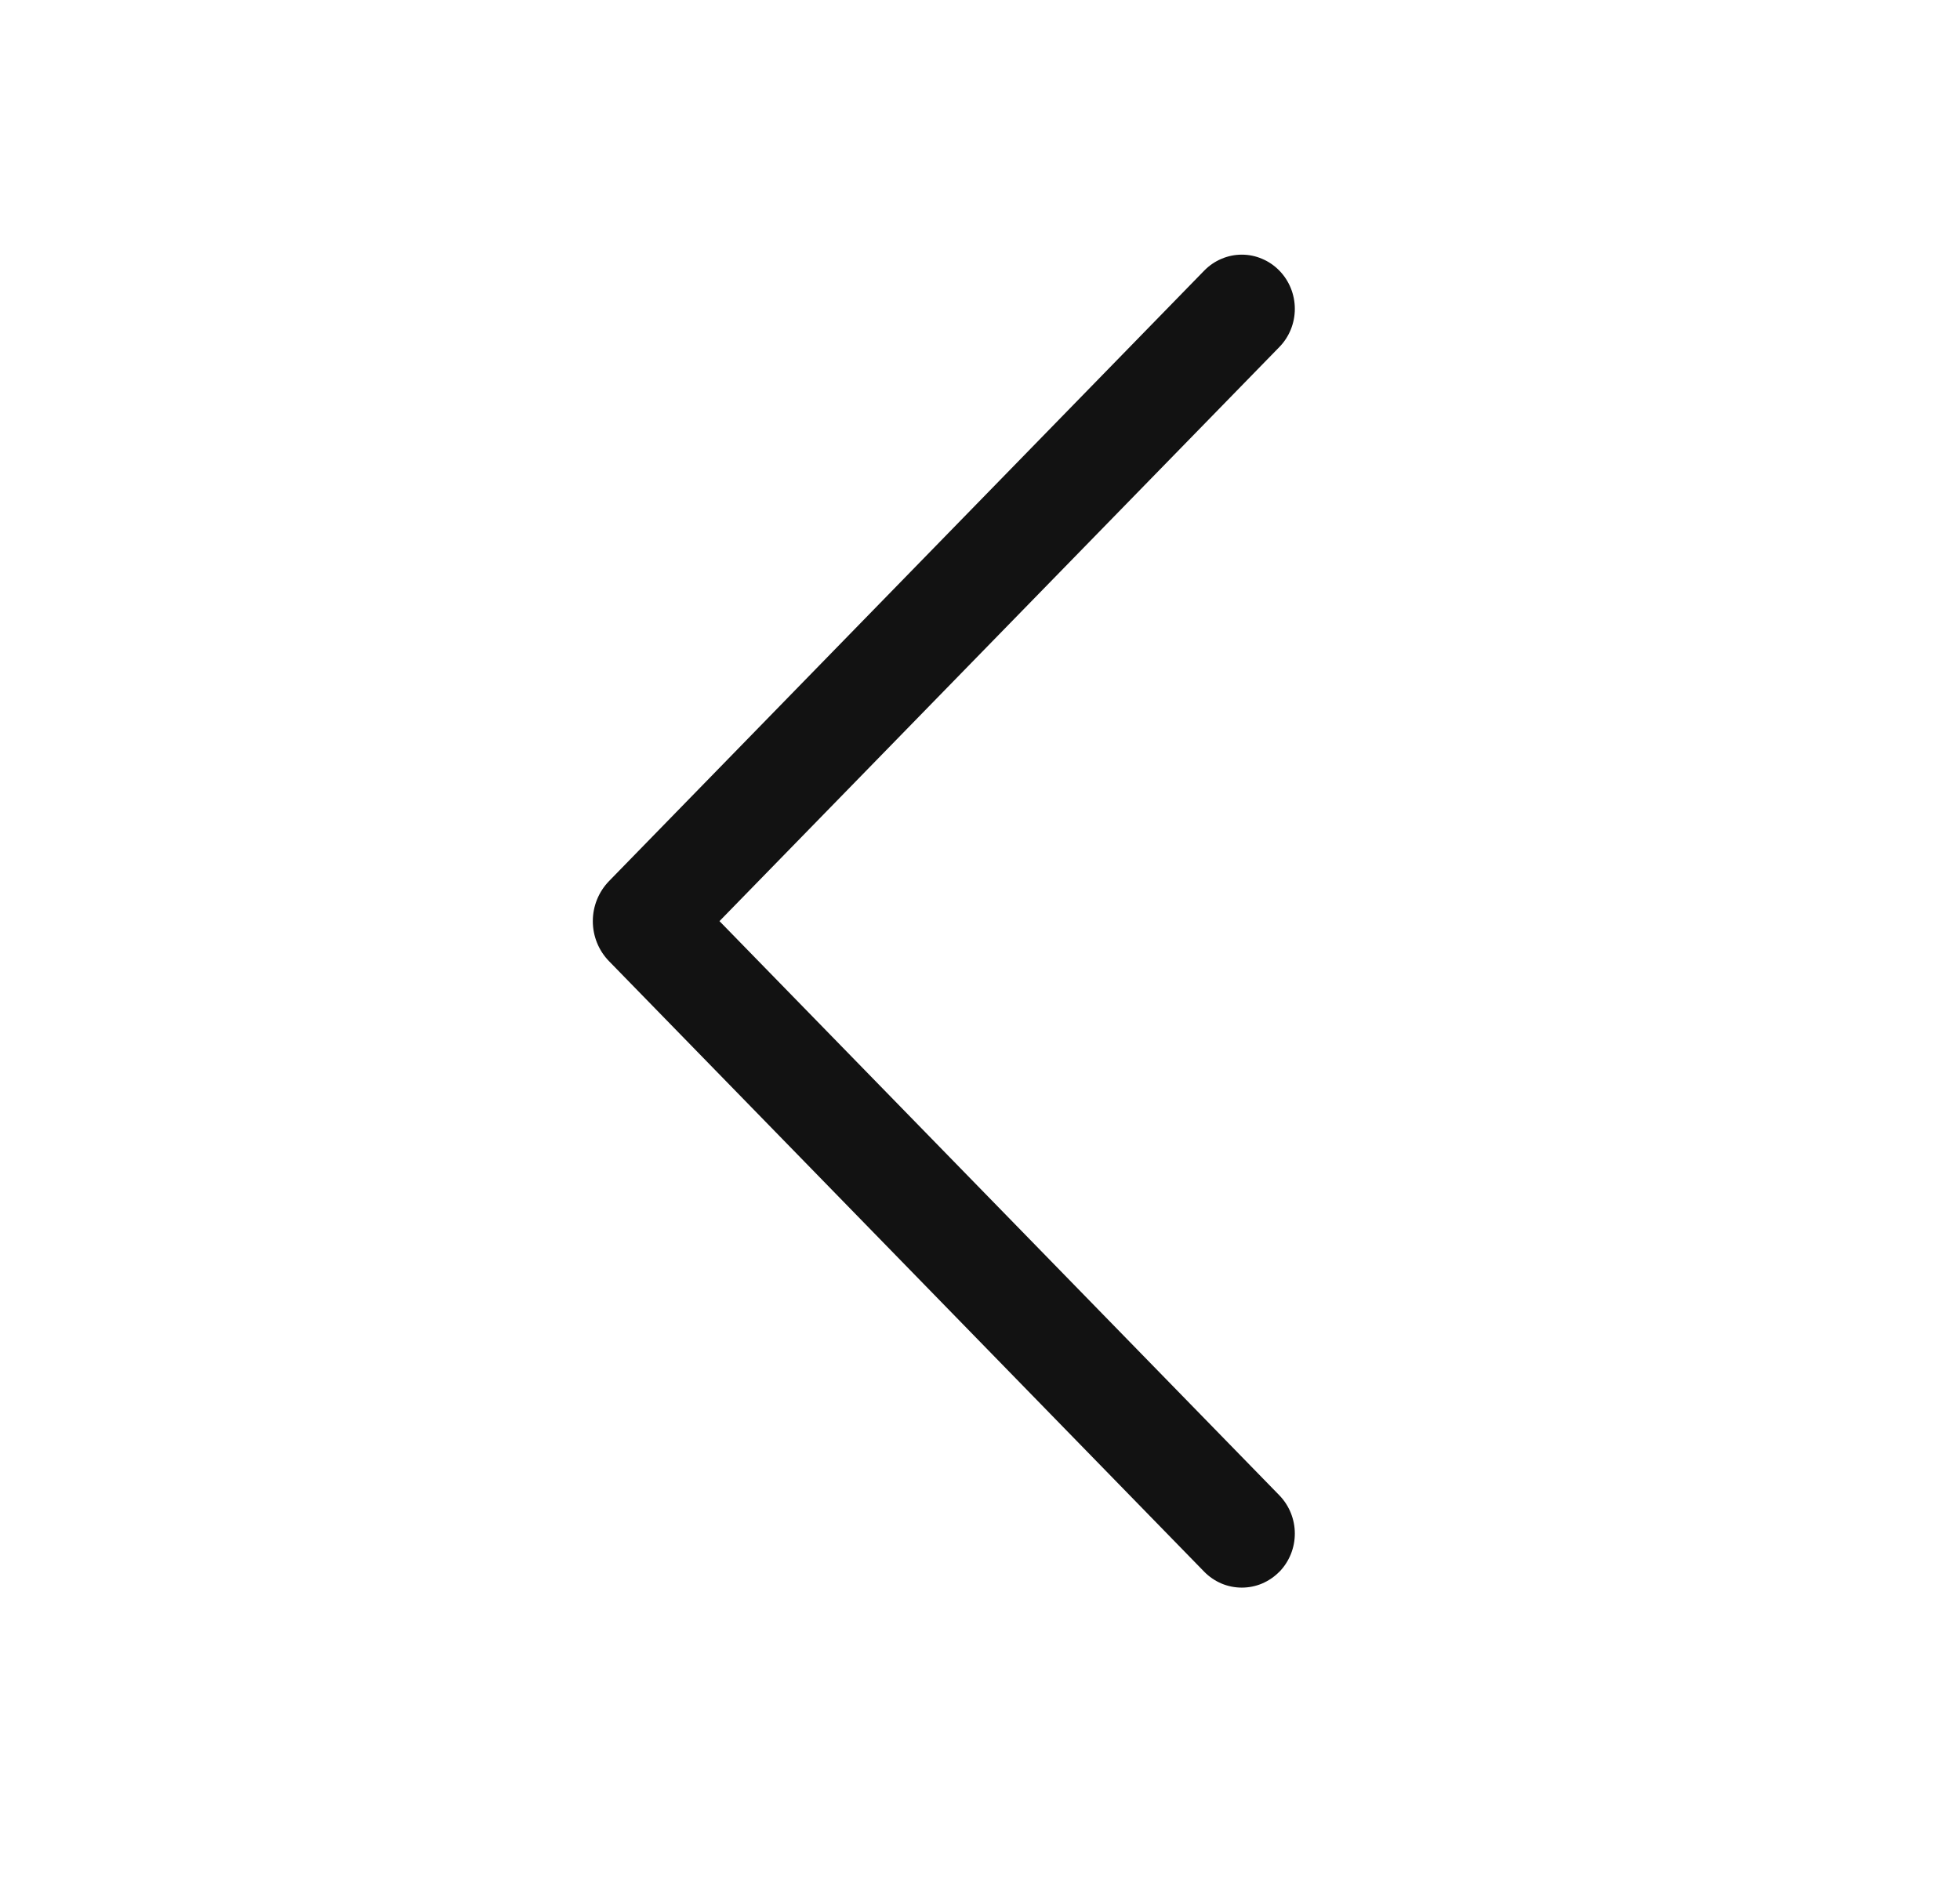 <svg width="24" height="23" viewBox="0 0 24 23" fill="none" xmlns="http://www.w3.org/2000/svg">
<path d="M15.664 19.253C15.787 19.127 15.855 18.959 15.855 18.783C15.855 18.608 15.787 18.439 15.664 18.313L8.81 11.282L15.664 4.252C15.787 4.127 15.855 3.958 15.855 3.783C15.855 3.607 15.787 3.438 15.664 3.313C15.604 3.252 15.533 3.203 15.454 3.17C15.376 3.136 15.291 3.119 15.206 3.119C15.12 3.119 15.036 3.136 14.957 3.17C14.878 3.203 14.807 3.252 14.747 3.313L7.458 10.791C7.33 10.923 7.259 11.099 7.259 11.282C7.259 11.466 7.33 11.642 7.458 11.773L14.747 19.252C14.807 19.313 14.878 19.361 14.957 19.395C15.036 19.428 15.12 19.445 15.206 19.445C15.291 19.445 15.376 19.428 15.454 19.395C15.533 19.361 15.604 19.313 15.664 19.252V19.253Z" fill="#121212"/>
</svg>
